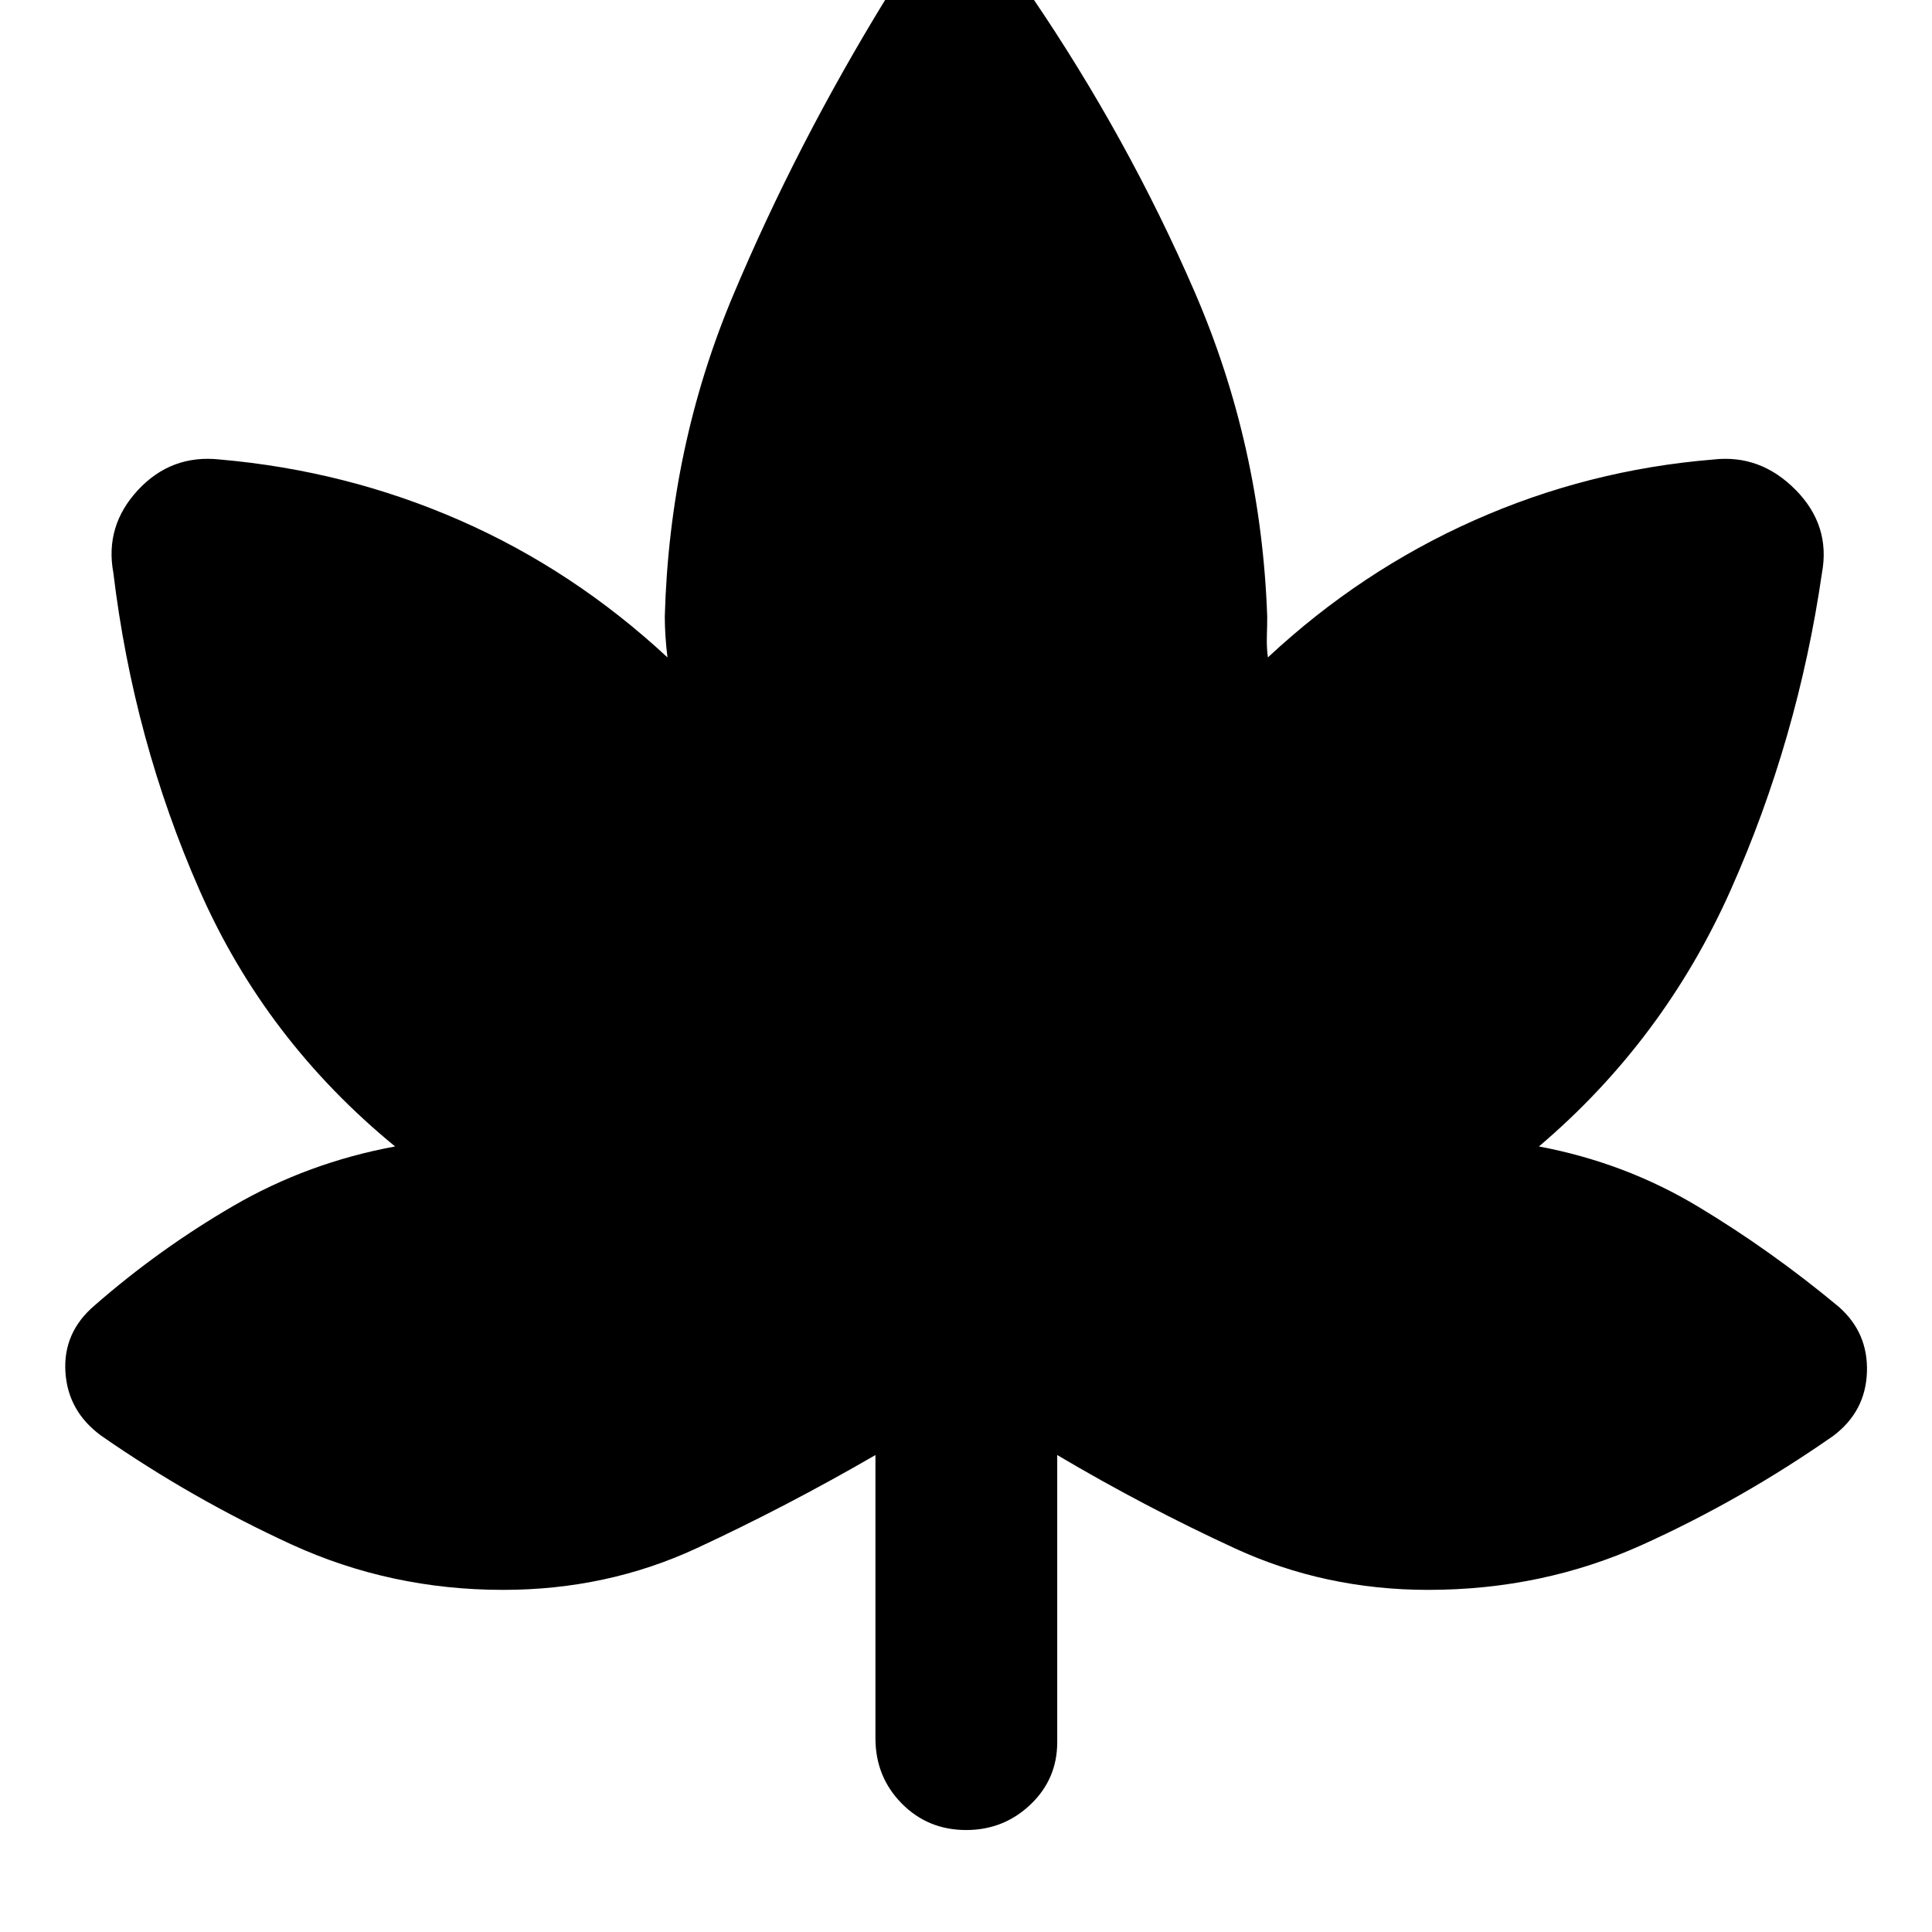 <svg xmlns="http://www.w3.org/2000/svg" height="40" viewBox="0 -960 960 960" width="40"><path d="M435-237q-44.33 25.67-88.89 46.33Q301.56-170 250-170q-56.02 0-105.35-22.67-49.32-22.66-94.36-53.93-16.62-12.16-17.79-31.78Q31.33-298 47-311.33q32-28 69-49.5t80.33-29.5Q132-443 99.17-517.61q-32.83-74.62-42.84-157.72Q52-698.67 68.56-716.5q16.55-17.83 40.77-15.17 62.83 5.51 119.25 30.26 56.42 24.74 103.09 68.08-.67-5.25-1-10.5-.34-5.25-.34-9.84 2.34-84.33 33.87-159.38 31.53-75.05 75.8-147.28 12.89-18.67 36.28-19.34 23.39-.66 36.39 18 47.8 70.24 80.9 146.62 33.1 76.38 36.1 161.38 0 4.59-.17 9.84t.5 10.5q46.17-43.07 102.63-68.16 56.47-25.09 118.7-30.18 23.34-2.66 40.84 15.01 17.5 17.68 13.16 41.33-12 82.66-45.33 157.5-33.33 74.83-95.33 127.5 42.66 8 79 29.83 36.33 21.83 70 49.83 14.66 12.91 14 32.46-.67 19.54-16.63 31.61-45.71 31.93-95.16 54.27Q766.43-170 709.67-170q-51.34 0-96.15-20.67-44.82-20.66-88.19-46.33v142.67q0 18.36-13.31 31.01-13.32 12.65-31.93 12.65-19.04 0-32.06-13.22Q435-77.12 435-96.33V-237Z"/></svg>